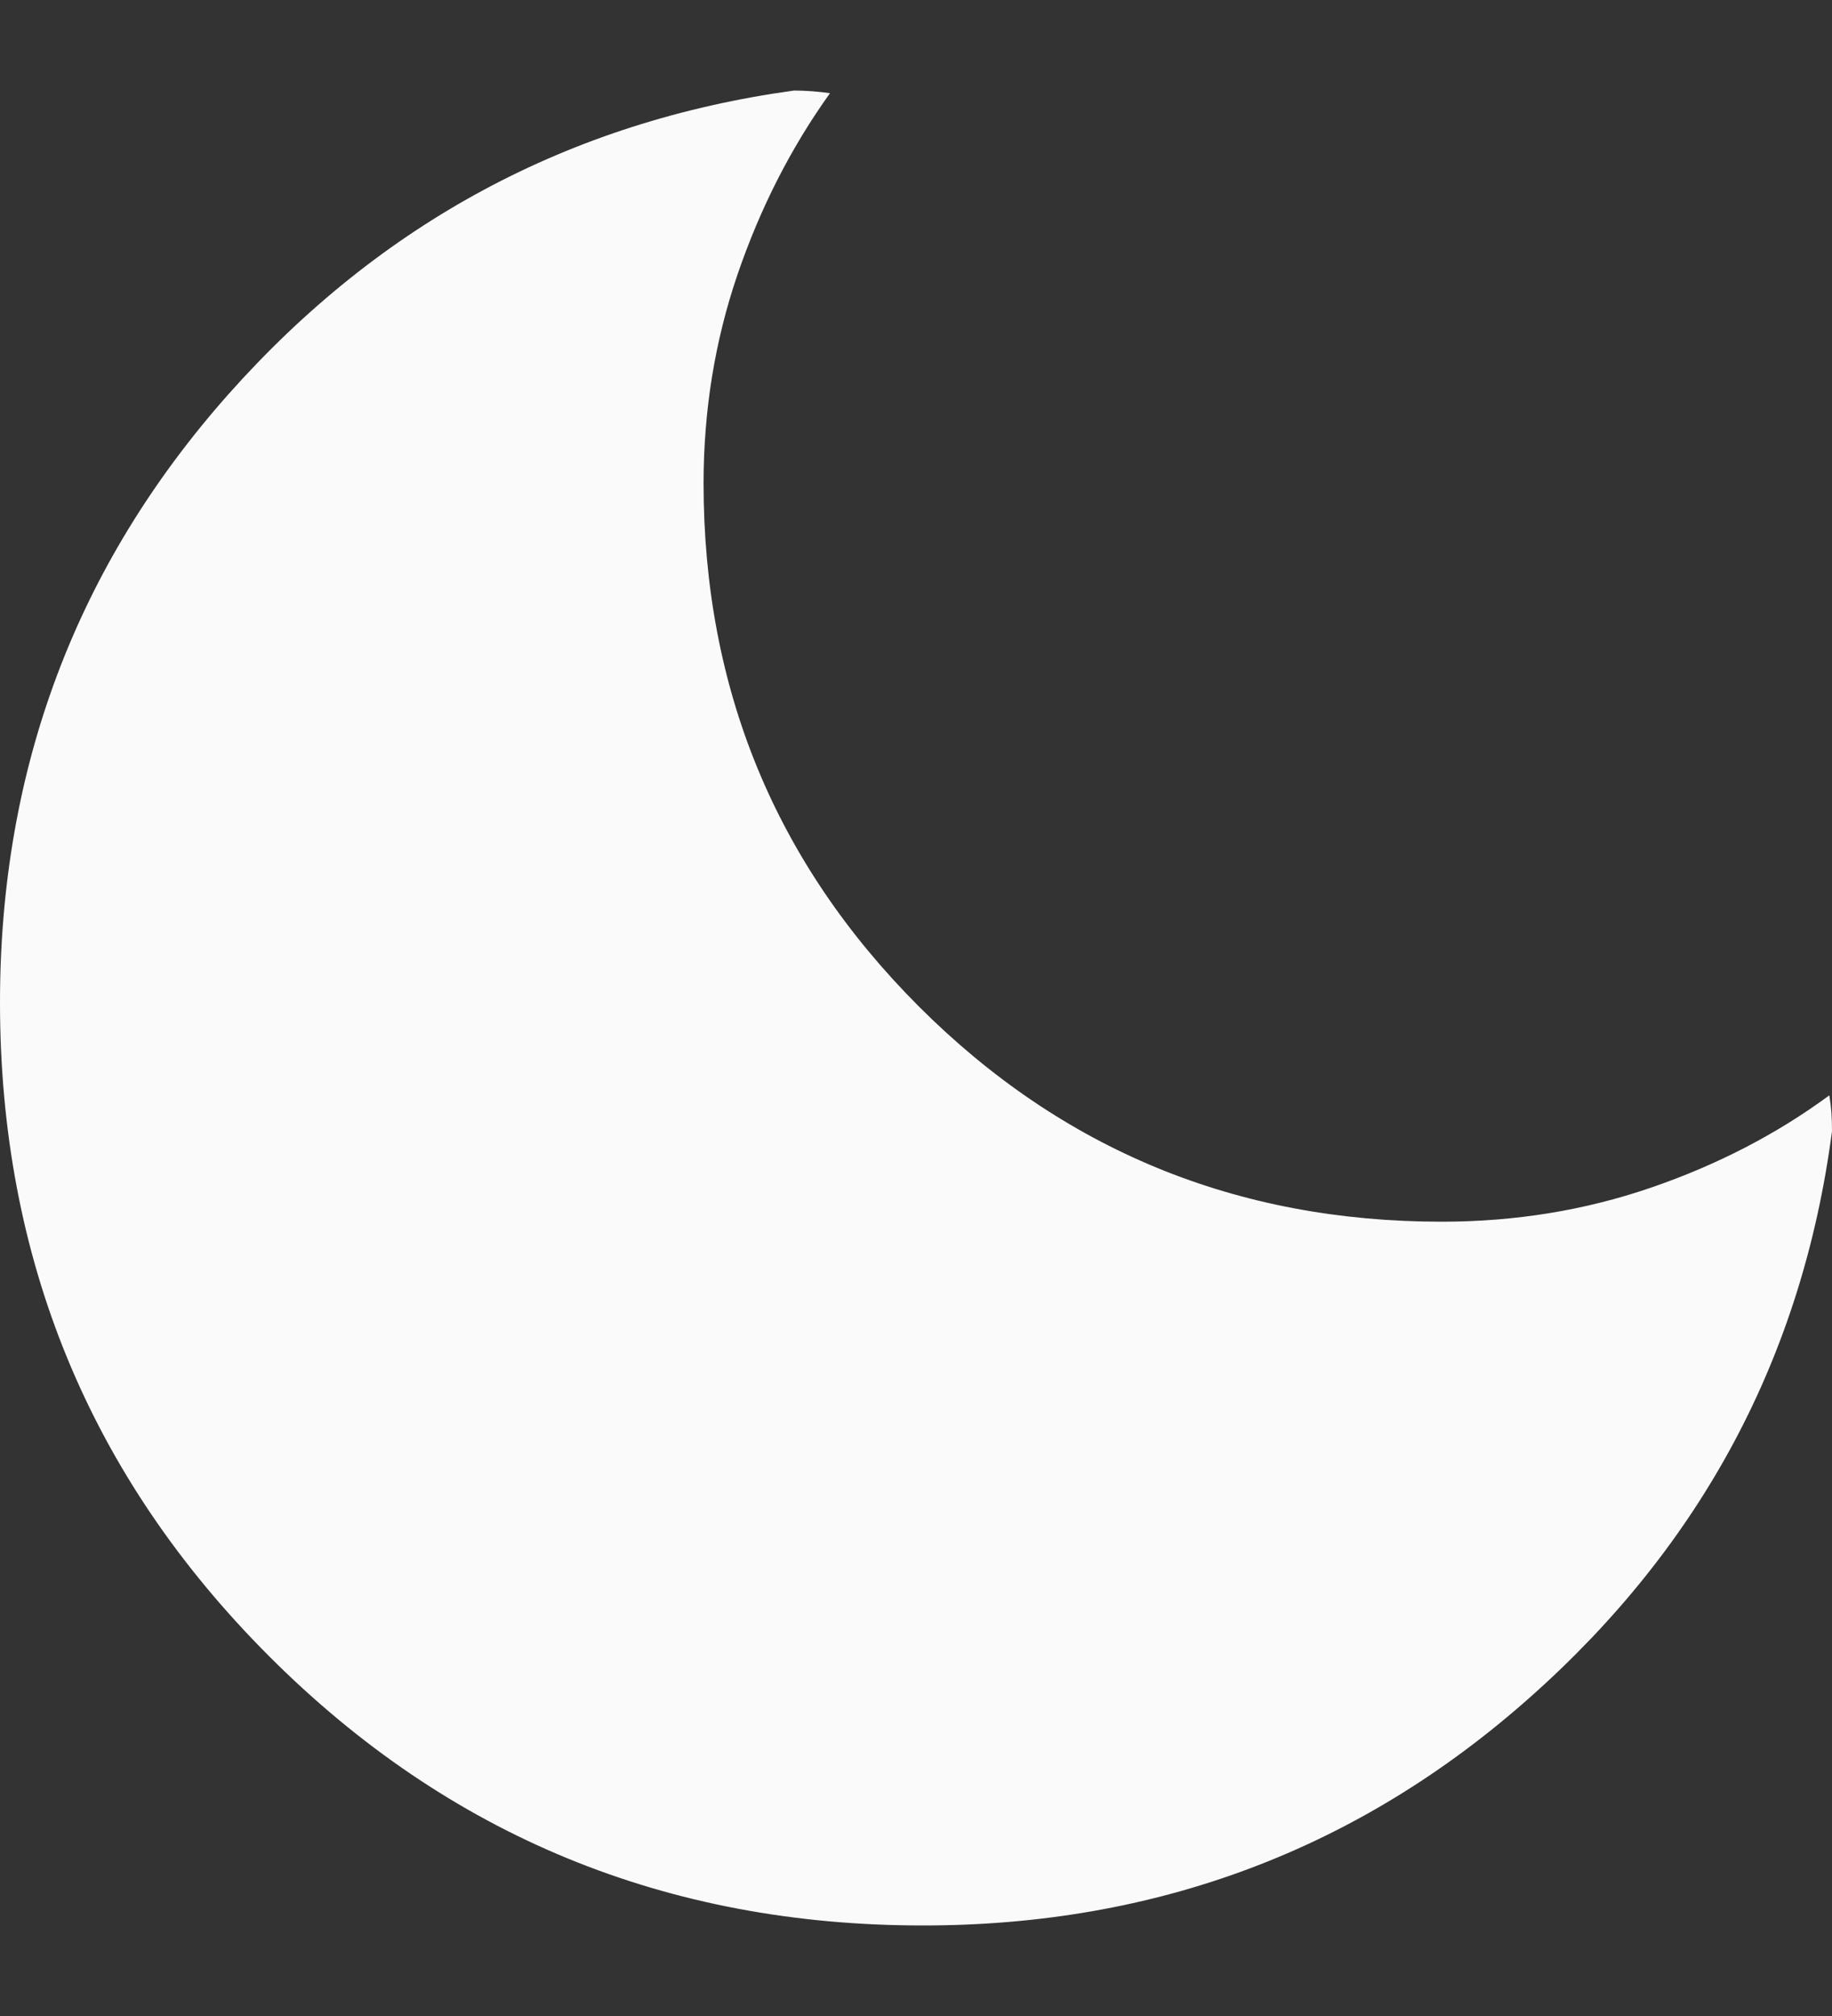 <svg width="20" height="22" viewBox="0 0 20 22" fill="none" xmlns="http://www.w3.org/2000/svg">
<rect x="0" y="0" width="20" height="22" fill="#333333" stroke="none"/>
<path d="M10.073 21.012C7.274 21.012 4.896 20.033 2.938 18.074C0.979 16.115 0 13.737 0 10.939C0 8.389 0.831 6.177 2.493 4.303C4.157 2.431 6.215 1.326 8.668 0.988C8.736 0.988 8.803 0.991 8.868 0.996C8.934 1.001 8.998 1.008 9.061 1.017C8.636 1.61 8.3 2.269 8.052 2.994C7.804 3.72 7.681 4.48 7.681 5.274C7.681 7.513 8.464 9.415 10.03 10.982C11.597 12.549 13.5 13.332 15.739 13.332C16.538 13.332 17.299 13.209 18.022 12.961C18.745 12.713 19.395 12.377 19.971 11.953C19.981 12.015 19.989 12.08 19.994 12.145C19.998 12.211 20 12.277 20 12.344C19.678 14.798 18.58 16.856 16.707 18.519C14.835 20.182 12.624 21.013 10.073 21.012Z" fill="#FAFAFA"/>
</svg>
